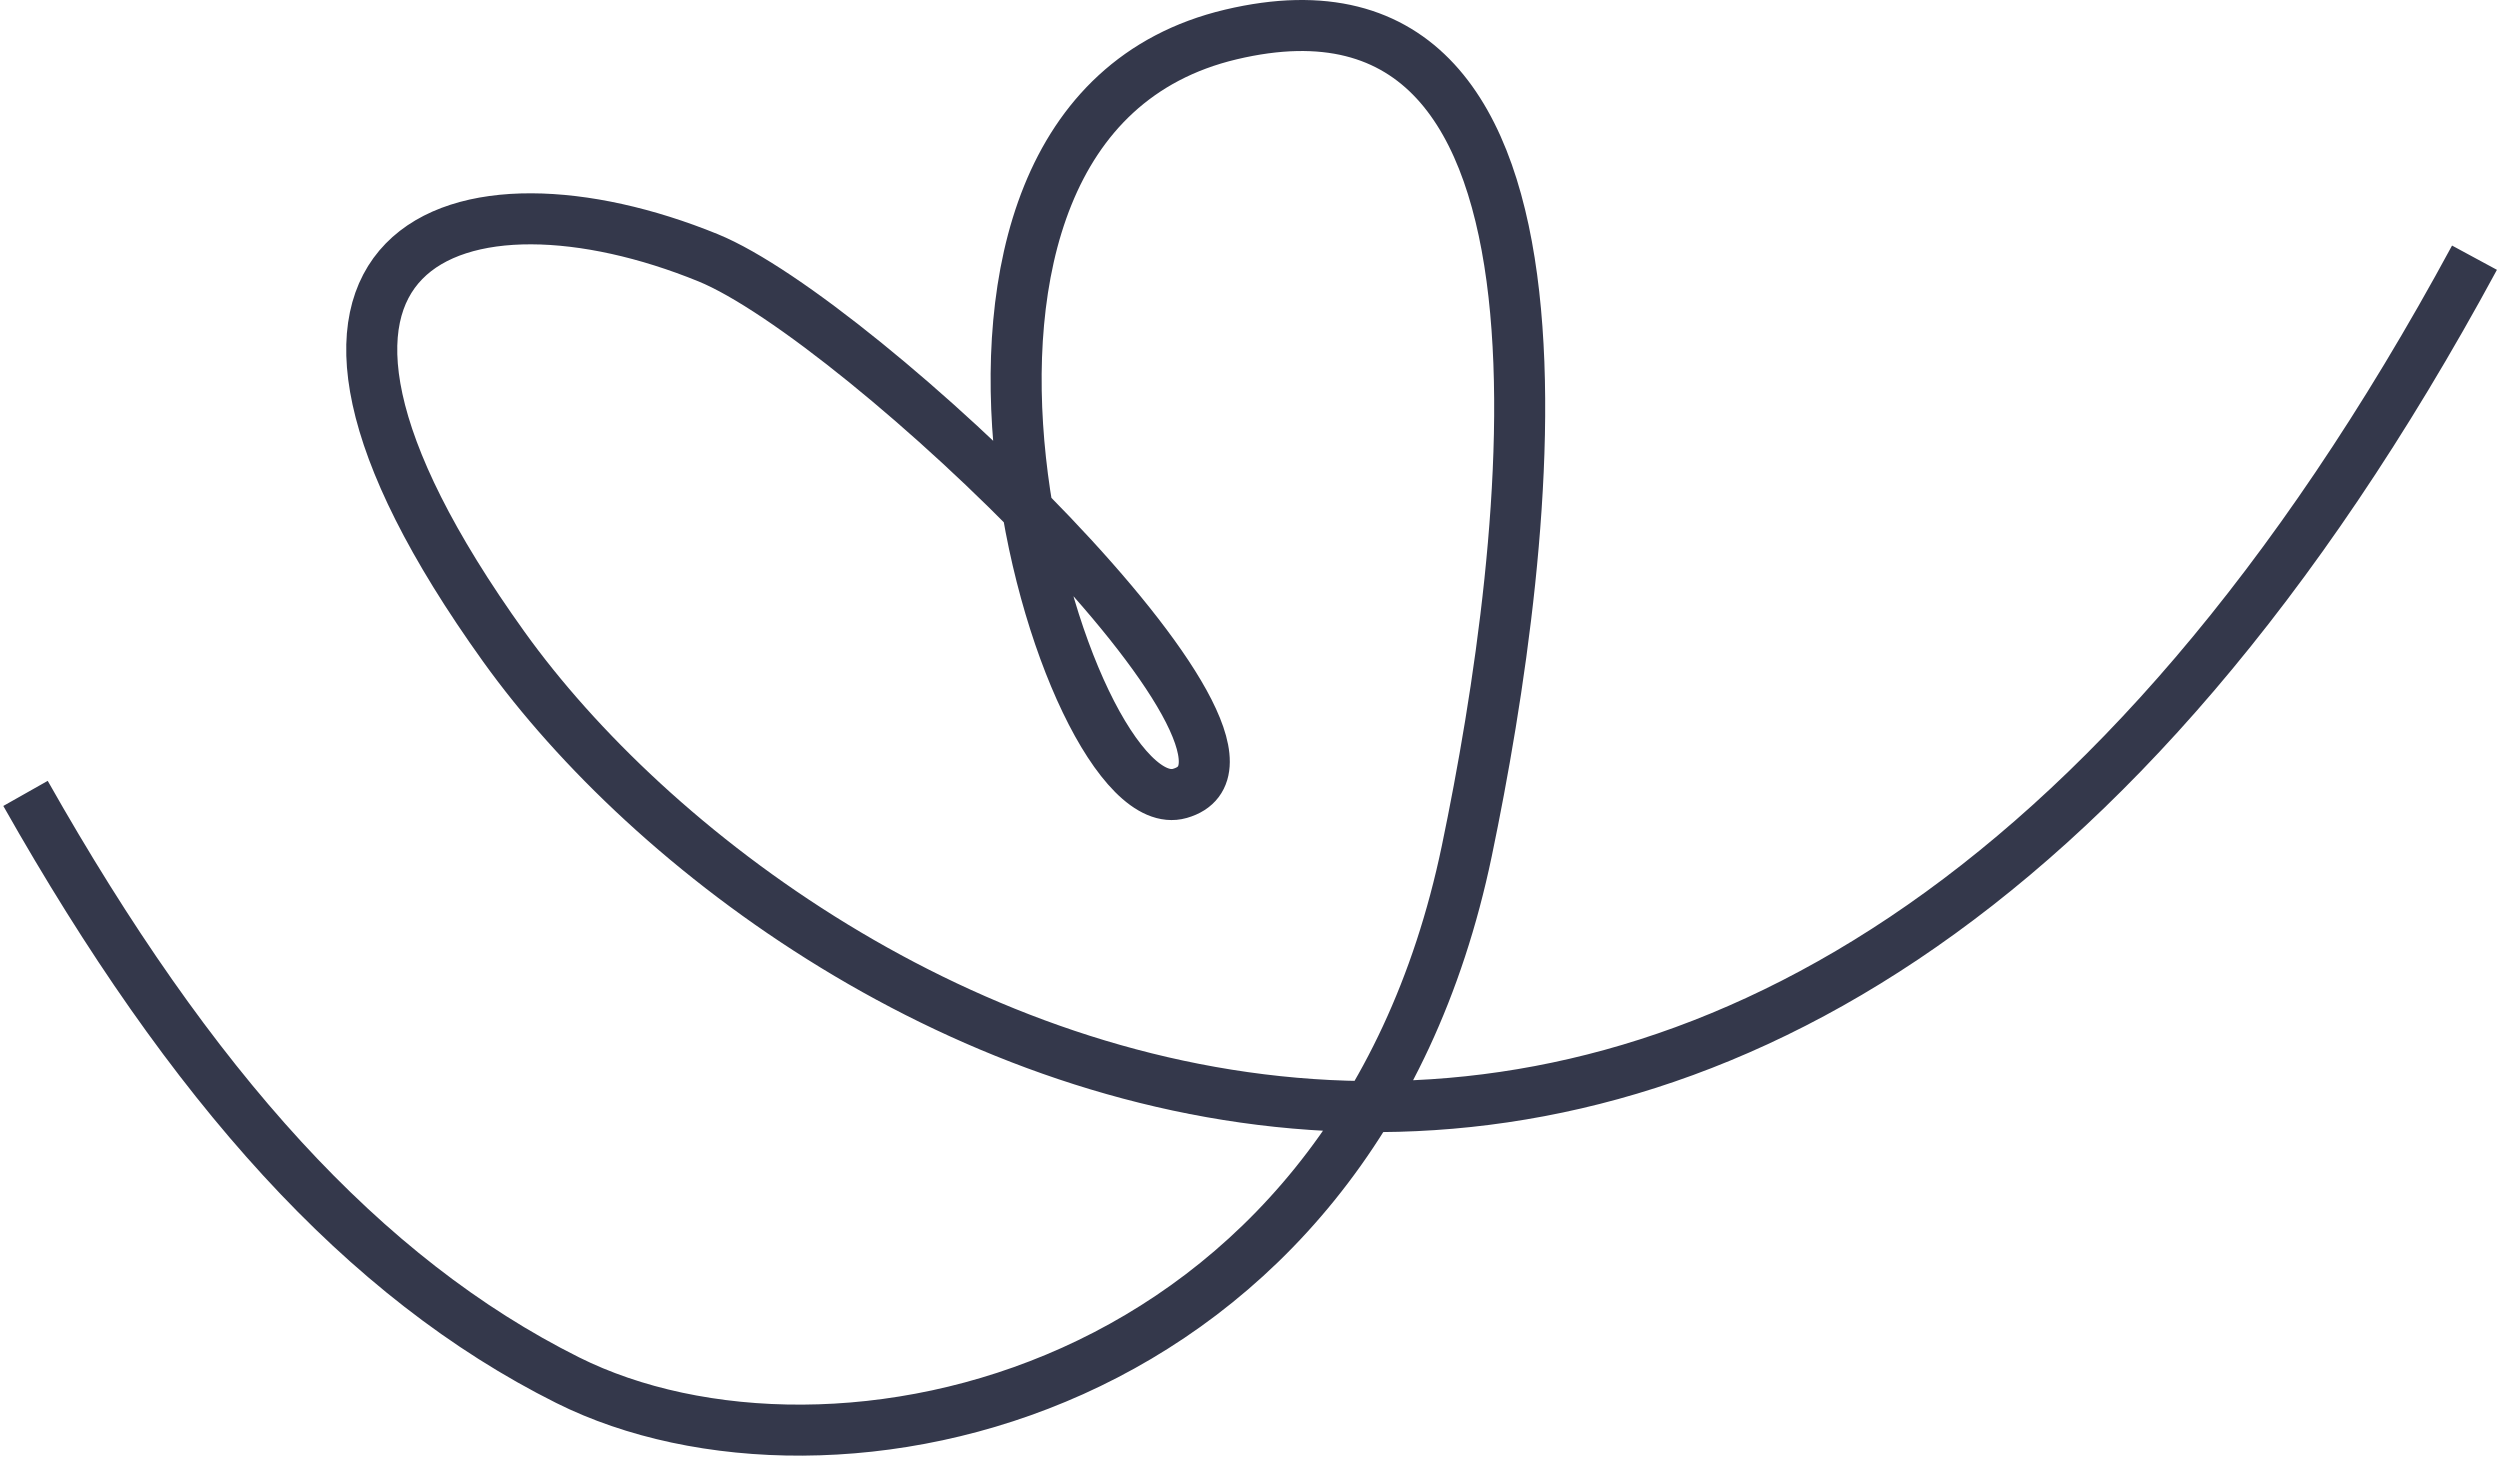 <svg width="196" height="115" viewBox="0 0 196 115" fill="none" xmlns="http://www.w3.org/2000/svg">
<path d="M2 62.203C15 85.203 28.5 100.203 44.5 108.203C65.077 118.491 106.017 109.823 115 66.703C120 42.703 126 -4.297 96.5 2.703C67 9.703 83.365 64.813 92.5 62.203C103 59.203 67.5 25.092 55.5 20.203C36.291 12.377 16.5 18.621 39.5 50.703C62.5 82.785 137.5 124.703 194 20.203" stroke="#34384B" stroke-width="4"/>
</svg>
